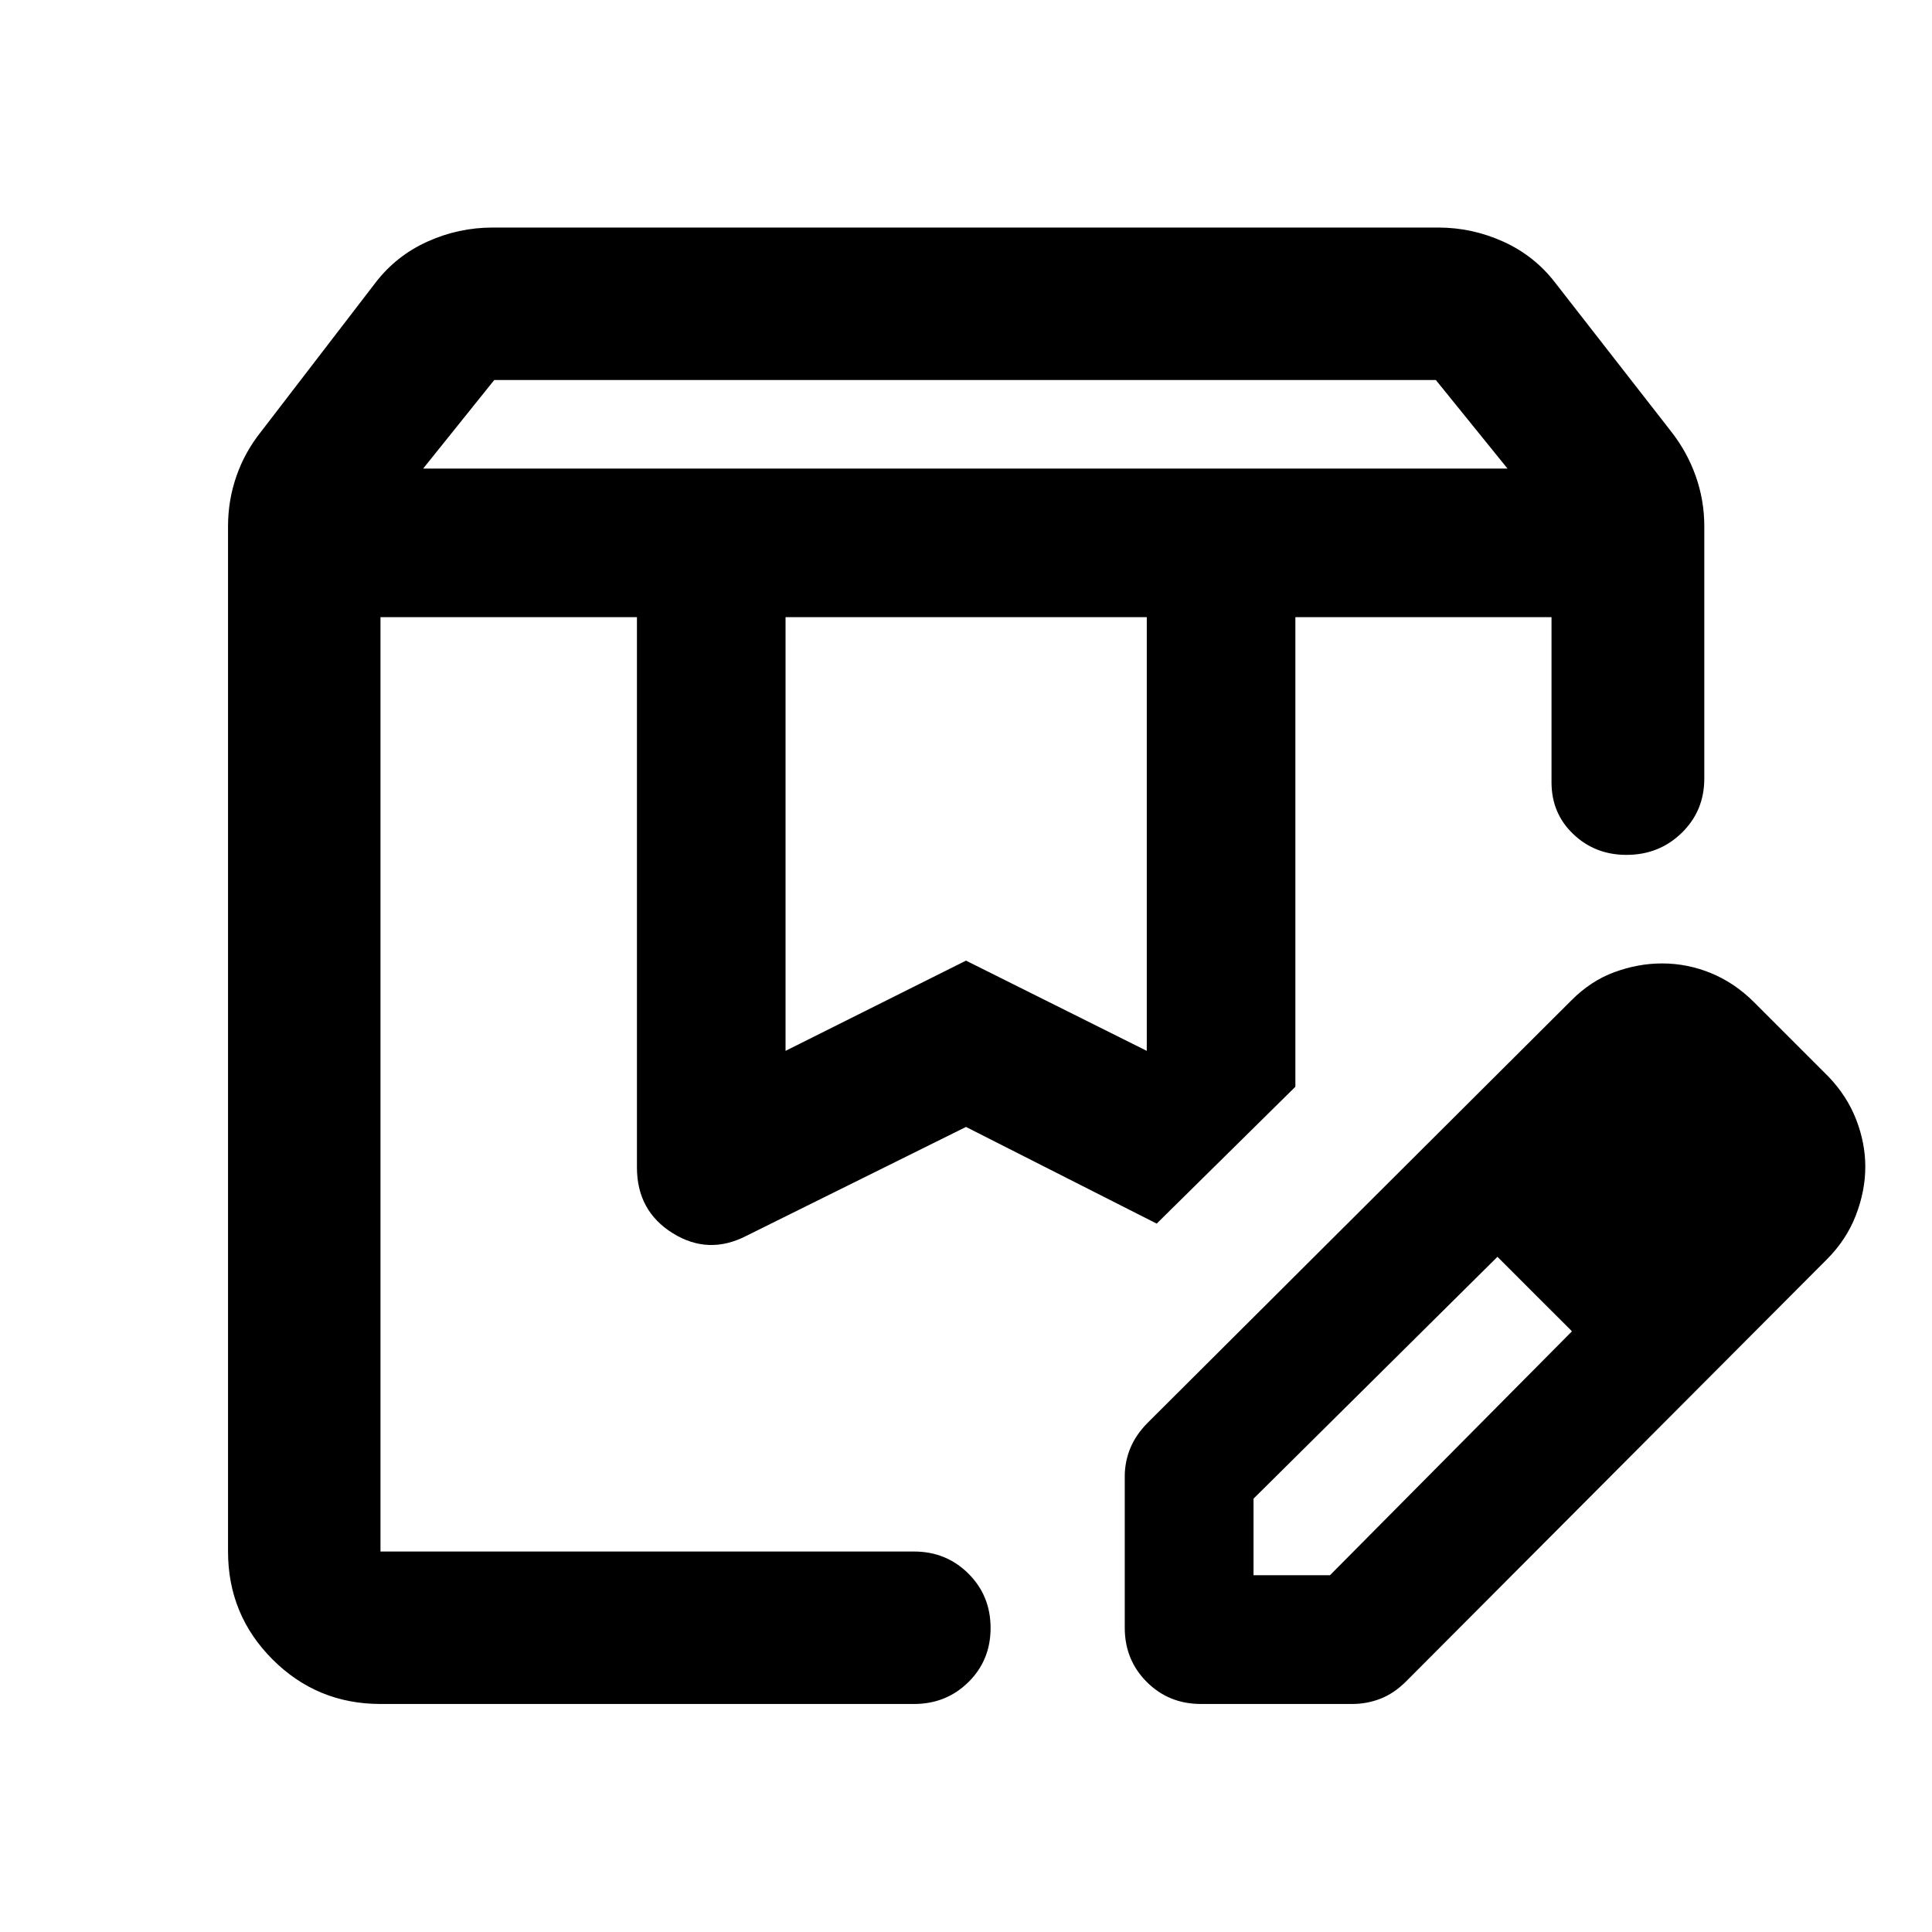 <svg xmlns="http://www.w3.org/2000/svg" height="40" viewBox="0 -960 960 960" width="40"><path d="M210.268-727.181h538.797l-35.605-44.001H245.601l-35.333 44.001Zm180.065 289.348L480-482.666l89.826 44.833v-215.508H390.333v215.508ZM189.058-113.304q-31.494 0-53.624-22.13-22.13-22.13-22.13-53.624v-509.435q0-12.929 4.178-24.934 4.177-12.005 12.258-22.114l56.948-74.133q10.236-13.281 25.689-20.271t32.478-6.99h469.783q16.86 0 32.315 6.99 15.455 6.99 25.692 20.271l57.774 74.133q7.922 10.109 12.179 22.114 4.257 12.005 4.257 24.934v125.399q0 16-11.211 26.938-11.211 10.939-27.486 10.939-15.557 0-26.386-10.307-10.83-10.306-10.83-25.736v-82.081H643.667v233.342l-68.913 68.006L480-400.029l-109.051 54.072q-18.898 9.783-36.677-1.279-17.779-11.061-17.779-32.706v-273.399H189.058v464.283h265.124q15.98 0 27.008 10.972 11.028 10.972 11.028 27.022 0 16.05-11.028 26.905t-27.008 10.855H189.058Zm454.609-540.037h127.275-127.275Zm-454.609 0h385.696-385.696Zm369.826 502.16v-75.203q0-7.254 2.732-13.955 2.732-6.701 8.623-12.661l210.503-209.849q9.653-9.755 21.452-14.091 11.799-4.335 23.676-4.335 12.637 0 24.406 4.858 11.769 4.859 21.304 14.417l37 37q9.182 9.558 13.729 21.275 4.546 11.718 4.546 23.435 0 12.036-4.692 24.174t-14.305 21.779L698.58-124.42q-5.926 5.891-12.644 8.503-6.718 2.613-13.972 2.613h-75.203q-16 0-26.939-10.939-10.938-10.938-10.938-26.938ZM862.87-380.29l-37-37 37 37Zm-240 203h38l120.203-121.166-18-19.019-19-18.018L622.87-215.328v38.038Zm140.203-140.203-19-18 37 37-18-19Z"/></svg>